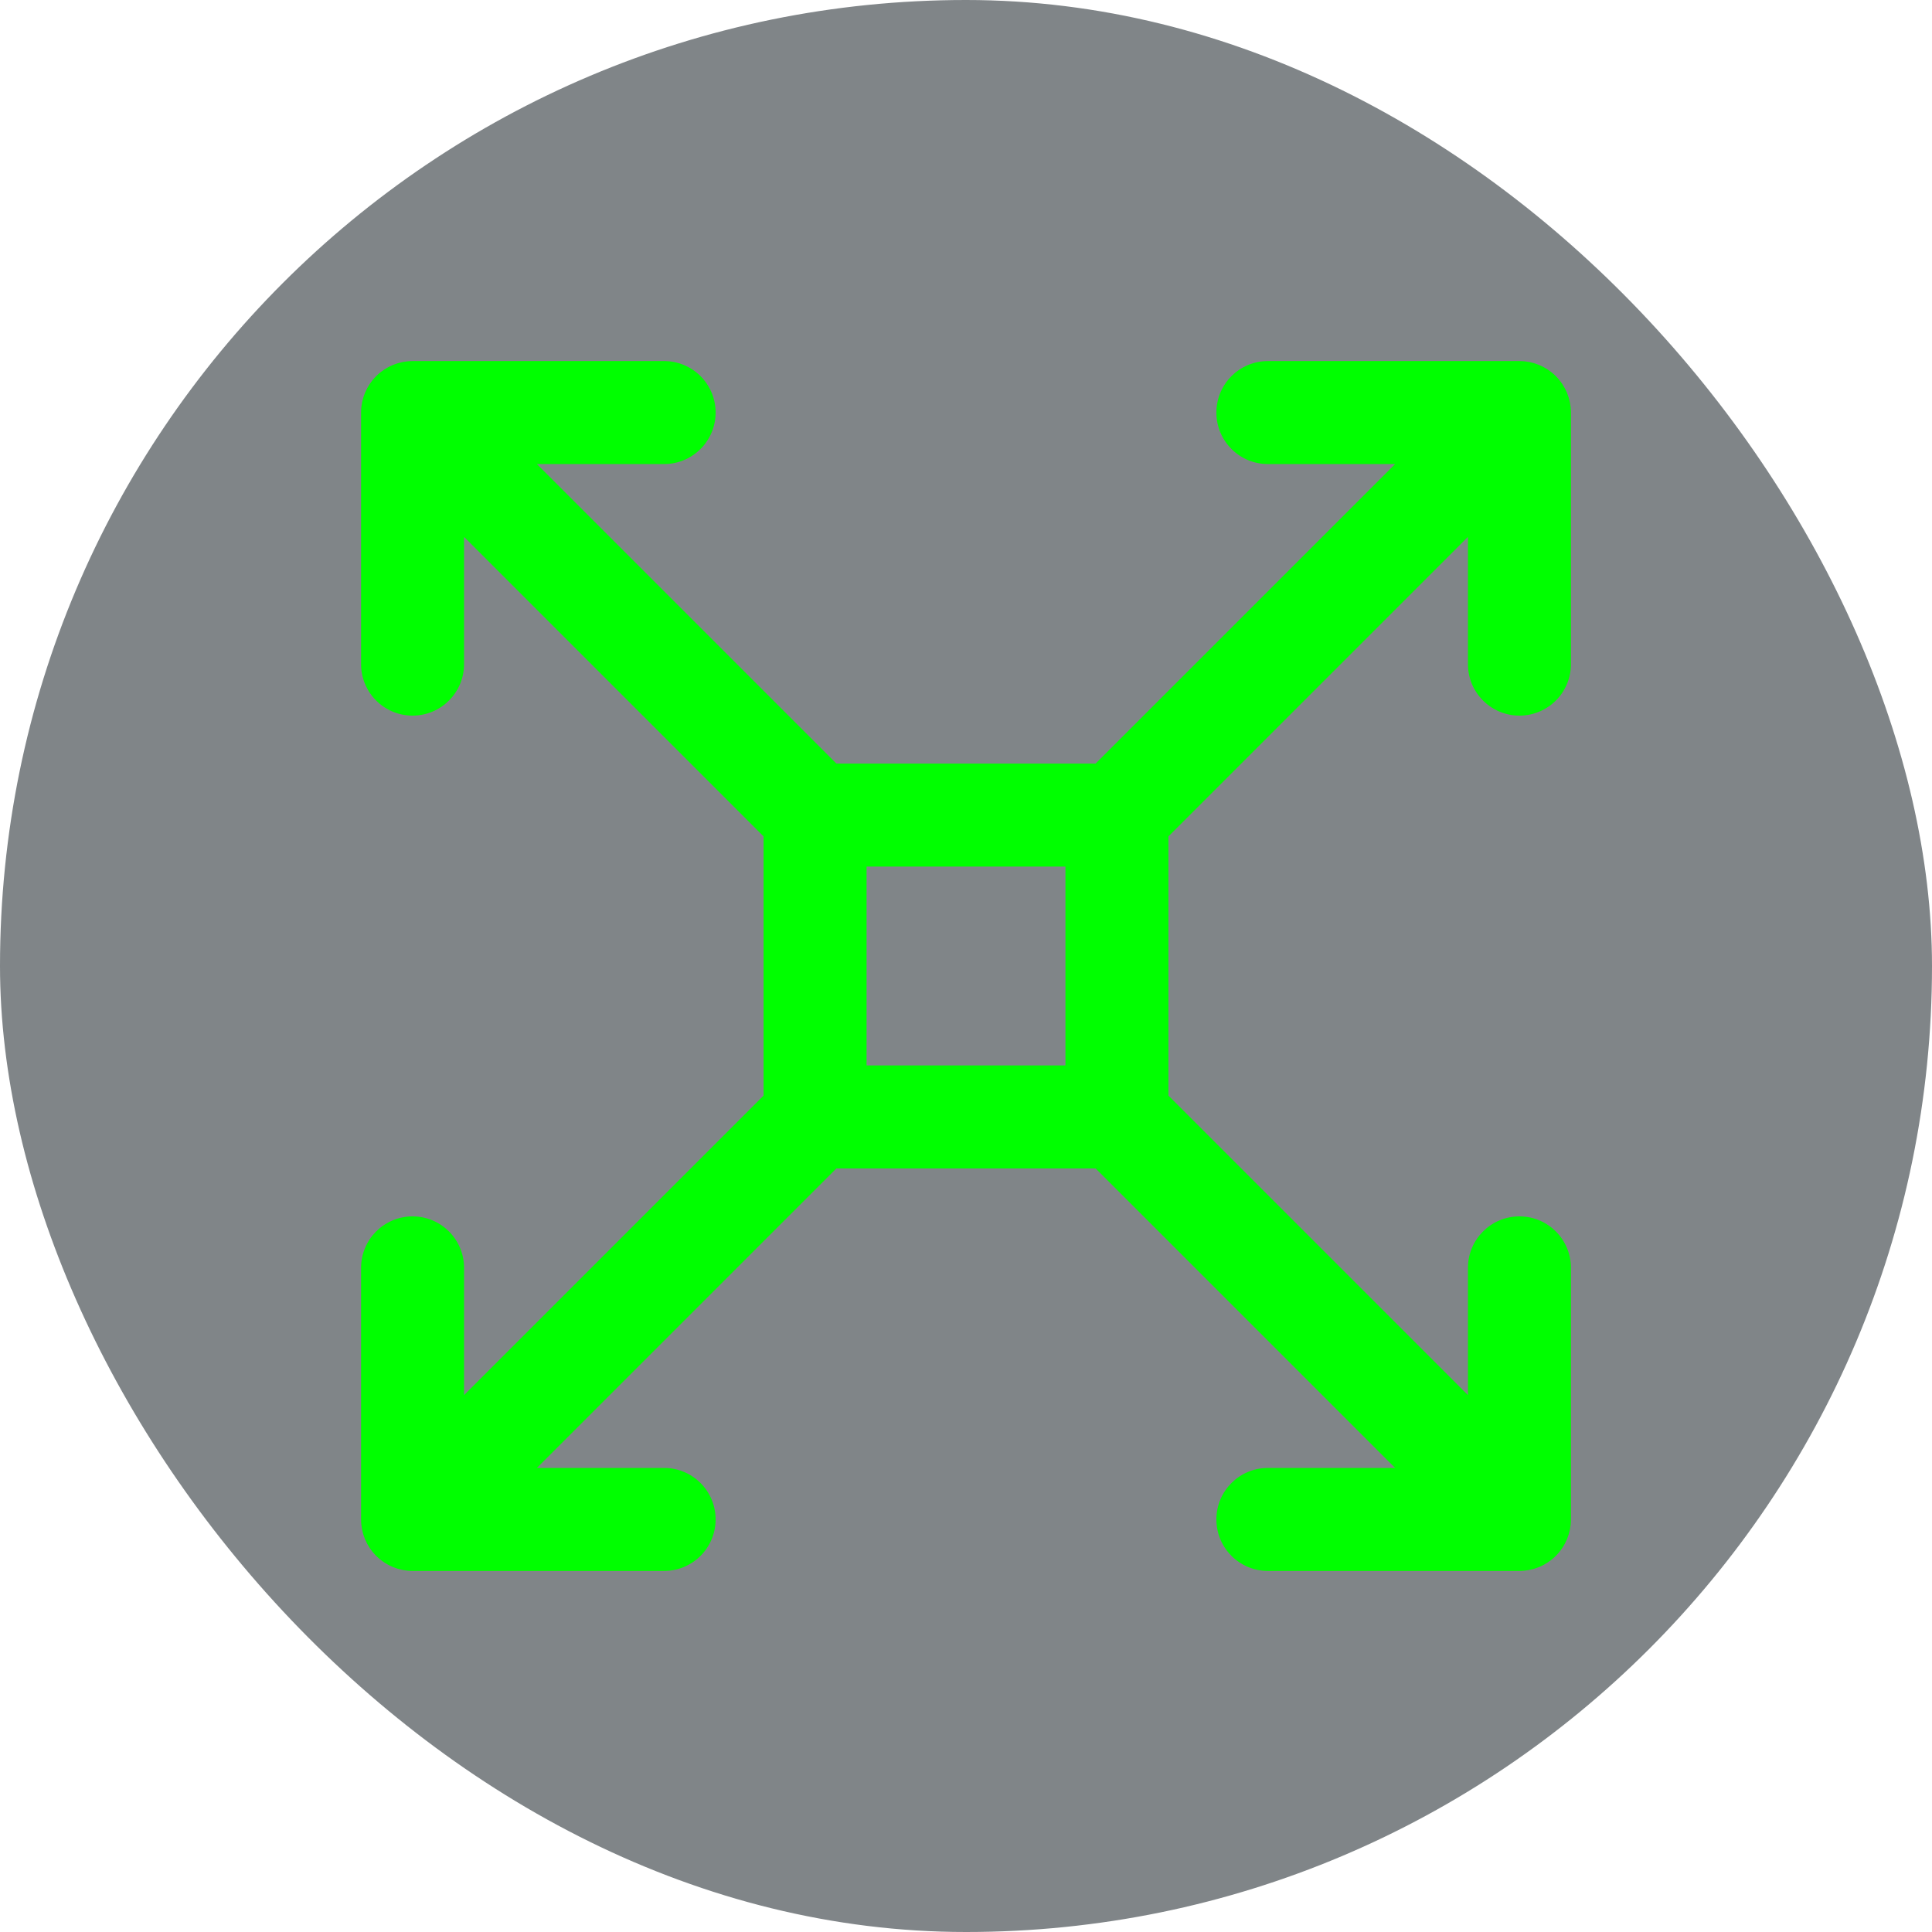 <!DOCTYPE svg PUBLIC "-//W3C//DTD SVG 1.1//EN" "http://www.w3.org/Graphics/SVG/1.1/DTD/svg11.dtd">
<!-- Uploaded to: SVG Repo, www.svgrepo.com, Transformed by: SVG Repo Mixer Tools -->
<svg fill="#00ff00" height="800px" width="800px" version="1.1" id="Layer_1" xmlns="http://www.w3.org/2000/svg" xmlns:xlink="http://www.w3.org/1999/xlink" viewBox="-153.6 -153.6 819.20 819.20" xml:space="preserve" stroke="#00ff00">
<g id="SVGRepo_bgCarrier" stroke-width="0">
<rect x="-153.6" y="-153.6" width="819.20" height="819.20" rx="409.6" fill="#808588" strokewidth="0"/>
</g>
<g id="SVGRepo_iconCarrier"> <g> <g> <path d="M507.736,503.425c0.226-0.302,0.461-0.598,0.671-0.913c0.204-0.304,0.38-0.62,0.566-0.932 c0.17-0.285,0.349-0.564,0.506-0.857c0.17-0.318,0.315-0.646,0.468-0.971c0.145-0.306,0.297-0.607,0.428-0.921 c0.13-0.315,0.236-0.637,0.35-0.957c0.121-0.337,0.25-0.669,0.354-1.013c0.097-0.32,0.168-0.646,0.249-0.969 c0.089-0.351,0.187-0.698,0.258-1.055c0.074-0.375,0.118-0.753,0.173-1.13c0.044-0.311,0.104-0.617,0.135-0.933 c0.069-0.701,0.106-1.404,0.106-2.107V384c0-11.782-9.551-21.333-21.333-21.333s-21.333,9.551-21.333,21.333v55.163l-128-128 V200.837l128-128V128c0,11.782,9.551,21.333,21.333,21.333S512,139.782,512,128V21.335c0-0.703-0.037-1.406-0.106-2.107 c-0.031-0.316-0.09-0.622-0.135-0.933c-0.054-0.377-0.098-0.755-0.172-1.13c-0.071-0.358-0.169-0.705-0.258-1.056 c-0.081-0.323-0.152-0.648-0.249-0.968c-0.104-0.345-0.234-0.678-0.355-1.015c-0.115-0.319-0.22-0.641-0.35-0.956 c-0.13-0.315-0.284-0.616-0.428-0.923c-0.153-0.324-0.297-0.651-0.467-0.969c-0.158-0.294-0.337-0.574-0.508-0.86 c-0.186-0.311-0.362-0.626-0.565-0.93c-0.211-0.316-0.447-0.613-0.674-0.917c-0.19-0.253-0.366-0.513-0.568-0.76 c-0.443-0.539-0.909-1.058-1.402-1.551c-0.004-0.004-0.007-0.008-0.011-0.012c-0.004-0.004-0.008-0.006-0.011-0.01 c-0.494-0.493-1.012-0.96-1.552-1.403c-0.247-0.203-0.507-0.379-0.761-0.569c-0.303-0.227-0.6-0.462-0.916-0.673 c-0.304-0.203-0.619-0.379-0.931-0.565c-0.286-0.171-0.565-0.35-0.859-0.508c-0.318-0.17-0.644-0.314-0.969-0.467 c-0.307-0.145-0.609-0.298-0.923-0.429c-0.315-0.13-0.637-0.236-0.957-0.35c-0.337-0.121-0.669-0.25-1.013-0.354 c-0.32-0.097-0.646-0.168-0.969-0.249c-0.351-0.089-0.698-0.187-1.055-0.258c-0.375-0.074-0.753-0.119-1.13-0.173 c-0.311-0.044-0.617-0.104-0.933-0.135C492.072,0.037,491.37,0,490.667,0H384c-11.782,0-21.333,9.551-21.333,21.333 c0,11.782,9.551,21.333,21.333,21.333h55.163l-128,128H200.837l-128-128H128c11.782,0,21.333-9.551,21.333-21.333 C149.333,9.551,139.782,0,128,0H21.333c0,0-0.001,0-0.001,0c-0.702,0-1.405,0.037-2.104,0.106 c-0.316,0.031-0.622,0.09-0.933,0.135c-0.377,0.054-0.755,0.098-1.13,0.172c-0.358,0.071-0.705,0.169-1.056,0.258 c-0.323,0.081-0.648,0.152-0.968,0.249c-0.345,0.104-0.678,0.234-1.015,0.355c-0.319,0.115-0.641,0.22-0.956,0.35 c-0.315,0.131-0.618,0.284-0.925,0.43c-0.323,0.152-0.65,0.296-0.967,0.466c-0.295,0.158-0.575,0.338-0.862,0.509 C10.106,3.215,9.791,3.39,9.488,3.593c-0.317,0.212-0.615,0.448-0.92,0.676C8.316,4.458,8.057,4.633,7.812,4.835 C6.725,5.727,5.727,6.725,4.835,7.812C4.633,8.057,4.458,8.316,4.269,8.569c-0.228,0.305-0.464,0.603-0.676,0.92 c-0.203,0.303-0.378,0.617-0.564,0.928c-0.171,0.286-0.351,0.567-0.509,0.862c-0.17,0.317-0.313,0.643-0.466,0.967 c-0.145,0.307-0.299,0.61-0.43,0.925c-0.13,0.315-0.235,0.636-0.35,0.956c-0.121,0.337-0.25,0.67-0.355,1.015 c-0.097,0.32-0.168,0.645-0.249,0.968c-0.089,0.351-0.187,0.698-0.258,1.056c-0.074,0.375-0.118,0.753-0.172,1.13 c-0.044,0.311-0.104,0.618-0.135,0.933C0.037,19.928,0,20.63,0,21.333V128c0,11.782,9.551,21.333,21.333,21.333 c11.782,0,21.333-9.551,21.333-21.333V72.837l128,128v110.327l-128,128V384c0-11.782-9.551-21.333-21.333-21.333 C9.551,362.667,0,372.218,0,384v106.667c0,0.703,0.037,1.405,0.106,2.105c0.031,0.315,0.09,0.621,0.135,0.933 c0.054,0.377,0.098,0.756,0.173,1.13c0.071,0.358,0.169,0.704,0.258,1.055c0.081,0.324,0.152,0.649,0.249,0.969 c0.104,0.344,0.233,0.677,0.354,1.013c0.115,0.32,0.22,0.642,0.35,0.957c0.13,0.315,0.284,0.616,0.429,0.923 c0.153,0.324,0.297,0.651,0.467,0.969c0.158,0.294,0.337,0.573,0.508,0.859c0.186,0.311,0.362,0.627,0.565,0.931 c0.211,0.316,0.446,0.612,0.673,0.916c0.19,0.254,0.366,0.514,0.569,0.761c0.443,0.54,0.91,1.059,1.403,1.552 c0.004,0.004,0.006,0.008,0.01,0.011c0.004,0.004,0.008,0.007,0.012,0.011c0.493,0.492,1.012,0.959,1.551,1.402 c0.247,0.203,0.507,0.379,0.76,0.568c0.304,0.227,0.601,0.463,0.917,0.674c0.303,0.203,0.618,0.379,0.93,0.565 c0.286,0.171,0.565,0.35,0.86,0.508c0.318,0.17,0.645,0.314,0.969,0.467c0.307,0.145,0.609,0.298,0.923,0.428 c0.315,0.13,0.636,0.235,0.956,0.35c0.337,0.121,0.67,0.25,1.015,0.355c0.32,0.097,0.645,0.168,0.968,0.249 c0.351,0.089,0.698,0.187,1.056,0.258c0.375,0.074,0.753,0.118,1.13,0.172c0.311,0.044,0.618,0.104,0.933,0.135 c0.7,0.069,1.402,0.106,2.104,0.106c0,0,0.001,0,0.001,0H128c11.782,0,21.333-9.551,21.333-21.333s-9.551-21.333-21.333-21.333 H72.837l128-128h110.327l128,128H384c-11.782,0-21.333,9.551-21.333,21.333S372.218,512,384,512h106.667 c0.703,0,1.405-0.037,2.105-0.106c0.315-0.031,0.621-0.09,0.933-0.135c0.377-0.054,0.756-0.098,1.13-0.173 c0.358-0.071,0.704-0.169,1.055-0.258c0.324-0.081,0.649-0.152,0.969-0.249c0.344-0.104,0.677-0.233,1.013-0.354 c0.32-0.115,0.642-0.22,0.957-0.35c0.314-0.13,0.615-0.283,0.921-0.428c0.325-0.153,0.653-0.297,0.971-0.468 c0.293-0.157,0.572-0.336,0.857-0.506c0.312-0.186,0.628-0.363,0.932-0.566c0.315-0.211,0.611-0.445,0.913-0.671 c0.255-0.191,0.516-0.368,0.764-0.571c0.535-0.439,1.05-0.903,1.54-1.392c0.008-0.007,0.016-0.014,0.023-0.021 s0.014-0.016,0.021-0.023c0.488-0.49,0.952-1.004,1.392-1.54C507.368,503.941,507.545,503.68,507.736,503.425z M298.667,298.667 h-85.333v-85.333h85.333V298.667z"/> </g> </g> </g>
</svg>